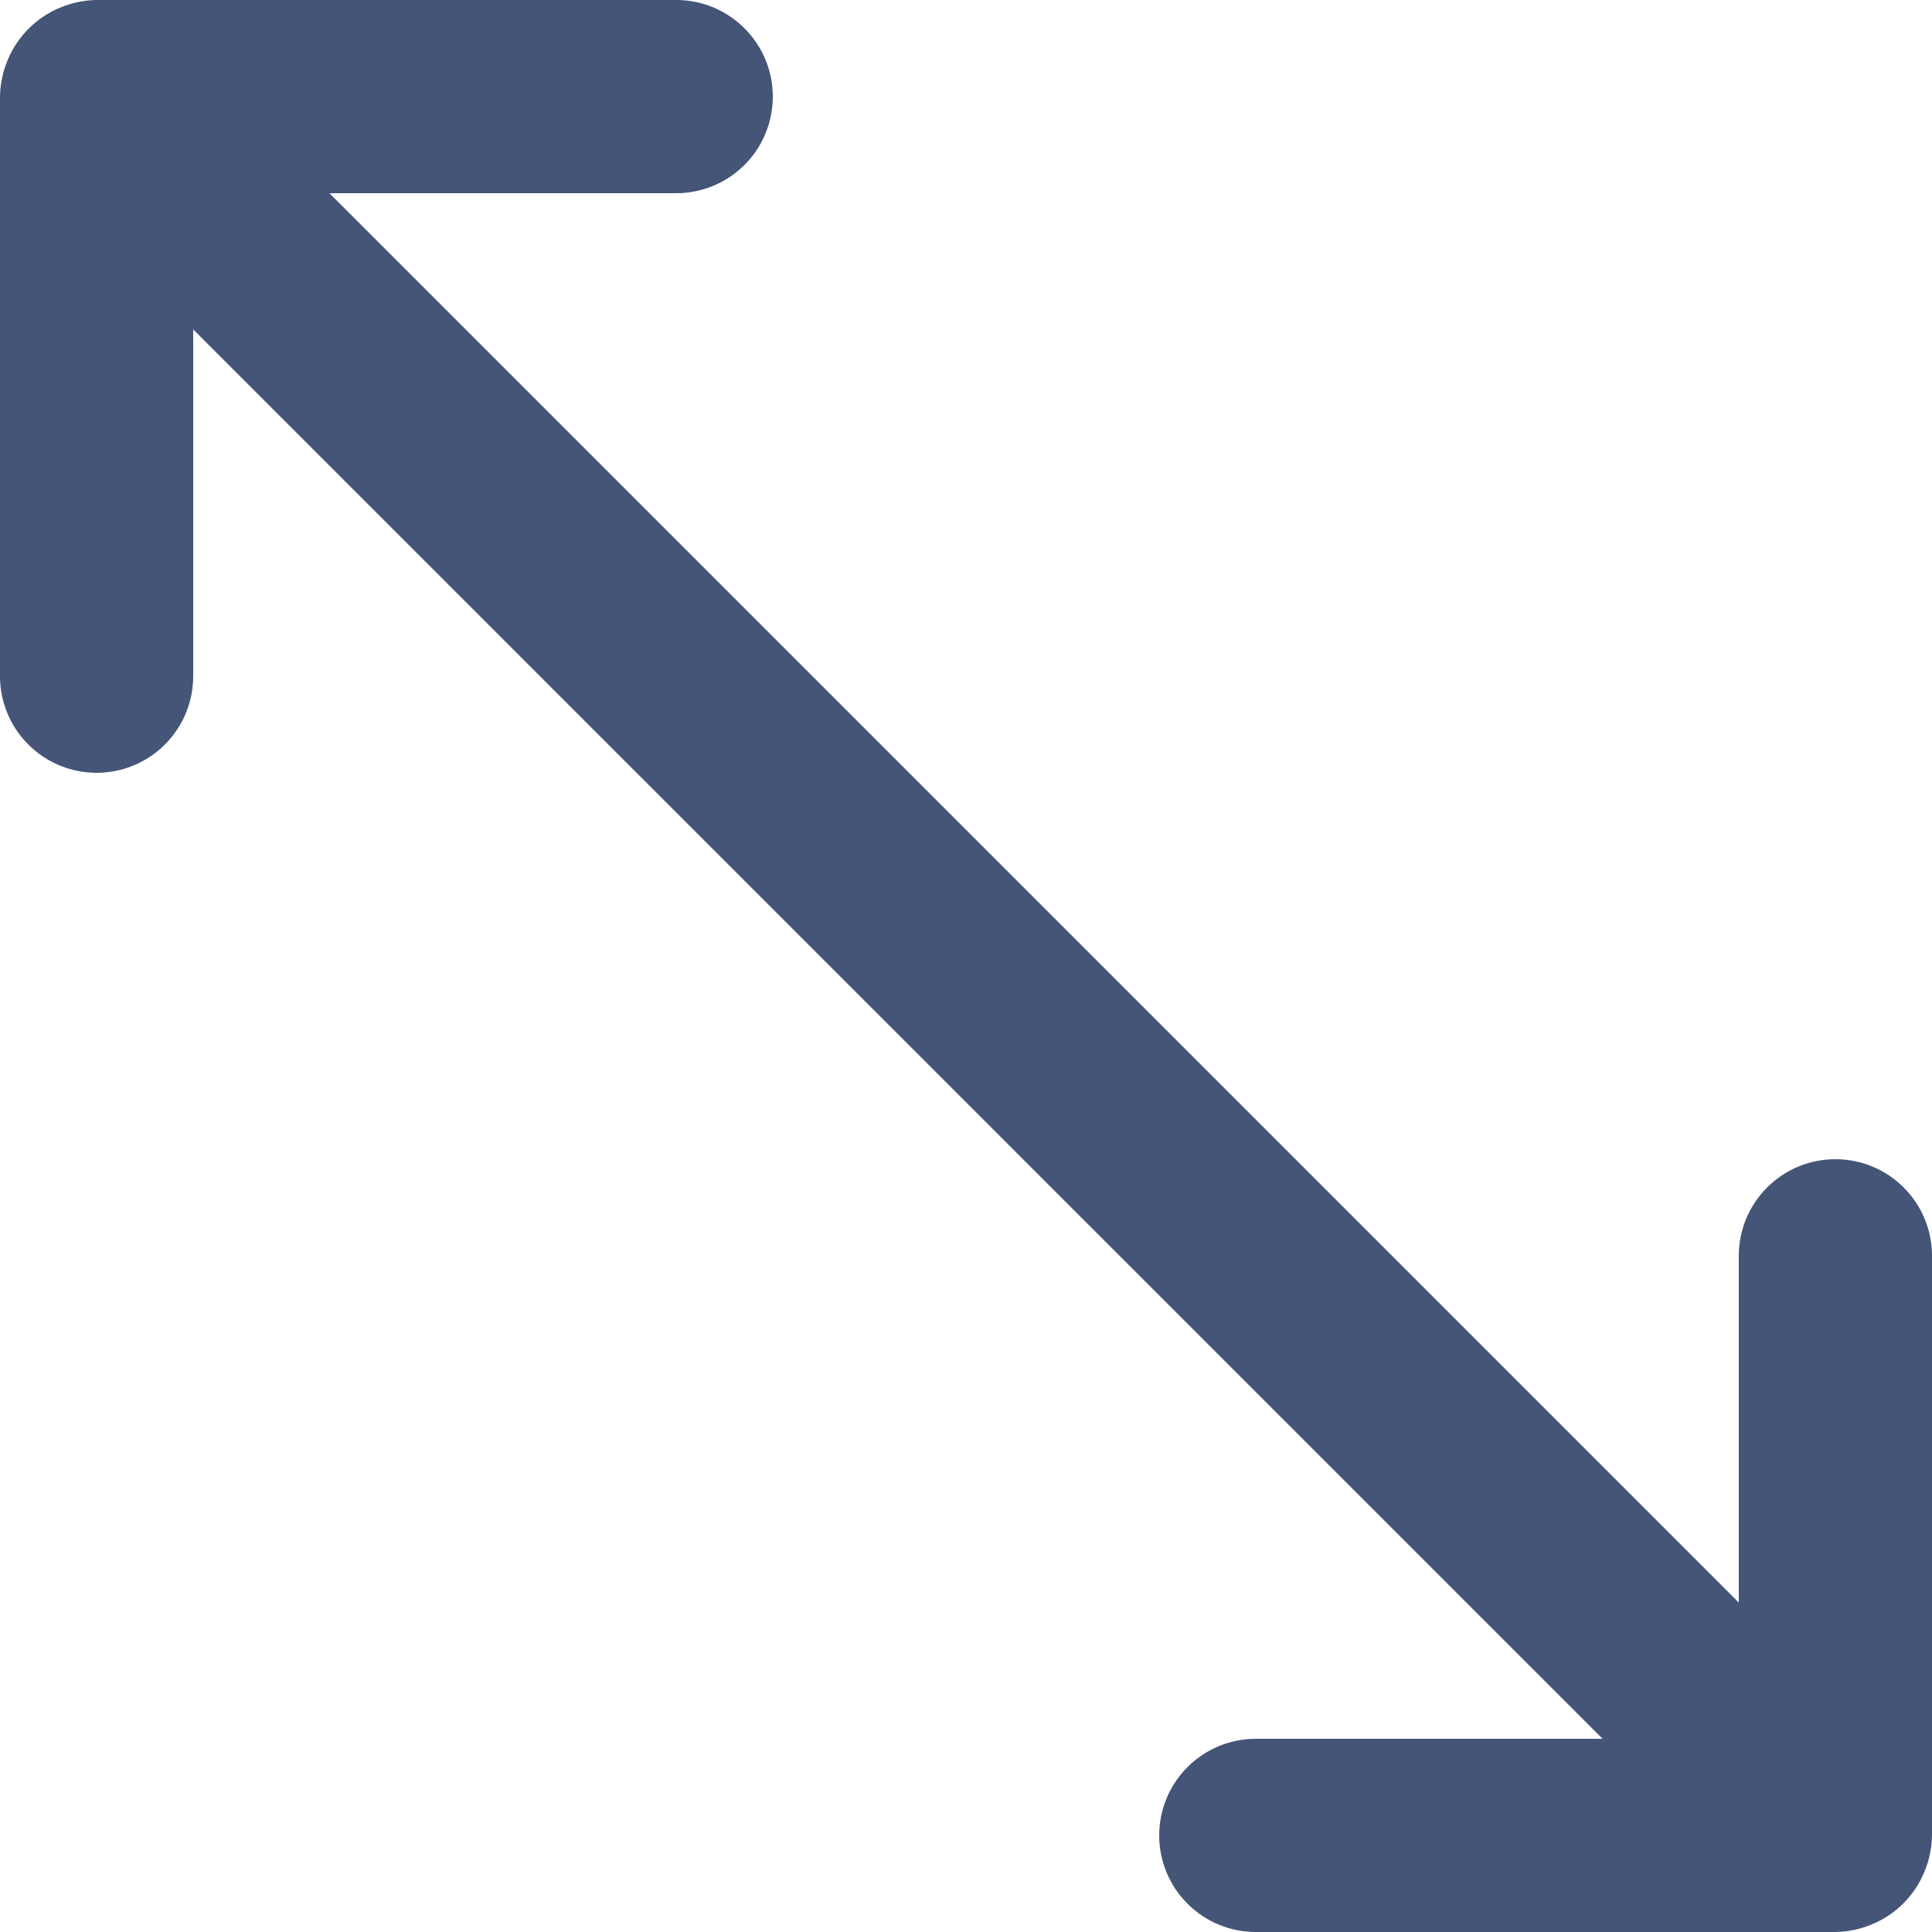 <svg width="20" height="20" viewBox="0 0 20 20" fill="none" xmlns="http://www.w3.org/2000/svg">
<path d="M19 12C18.735 12 18.48 12.105 18.293 12.293C18.105 12.48 18 12.735 18 13V16.59L3.41 2H7C7.265 2 7.52 1.895 7.707 1.707C7.895 1.52 8 1.265 8 1C8 0.735 7.895 0.48 7.707 0.293C7.52 0.105 7.265 0 7 0H1C0.869 0.002 0.74 0.029 0.62 0.08C0.376 0.181 0.181 0.376 0.08 0.62C0.029 0.74 0.002 0.869 0 1V7C0 7.265 0.105 7.52 0.293 7.707C0.48 7.895 0.735 8 1 8C1.265 8 1.52 7.895 1.707 7.707C1.895 7.52 2 7.265 2 7V3.41L16.59 18H13C12.735 18 12.48 18.105 12.293 18.293C12.105 18.48 12 18.735 12 19C12 19.265 12.105 19.52 12.293 19.707C12.48 19.895 12.735 20 13 20H19C19.131 19.998 19.26 19.971 19.38 19.92C19.624 19.819 19.819 19.624 19.92 19.38C19.971 19.26 19.998 19.131 20 19V13C20 12.735 19.895 12.48 19.707 12.293C19.52 12.105 19.265 12 19 12Z" fill="#445578"/>
</svg>
